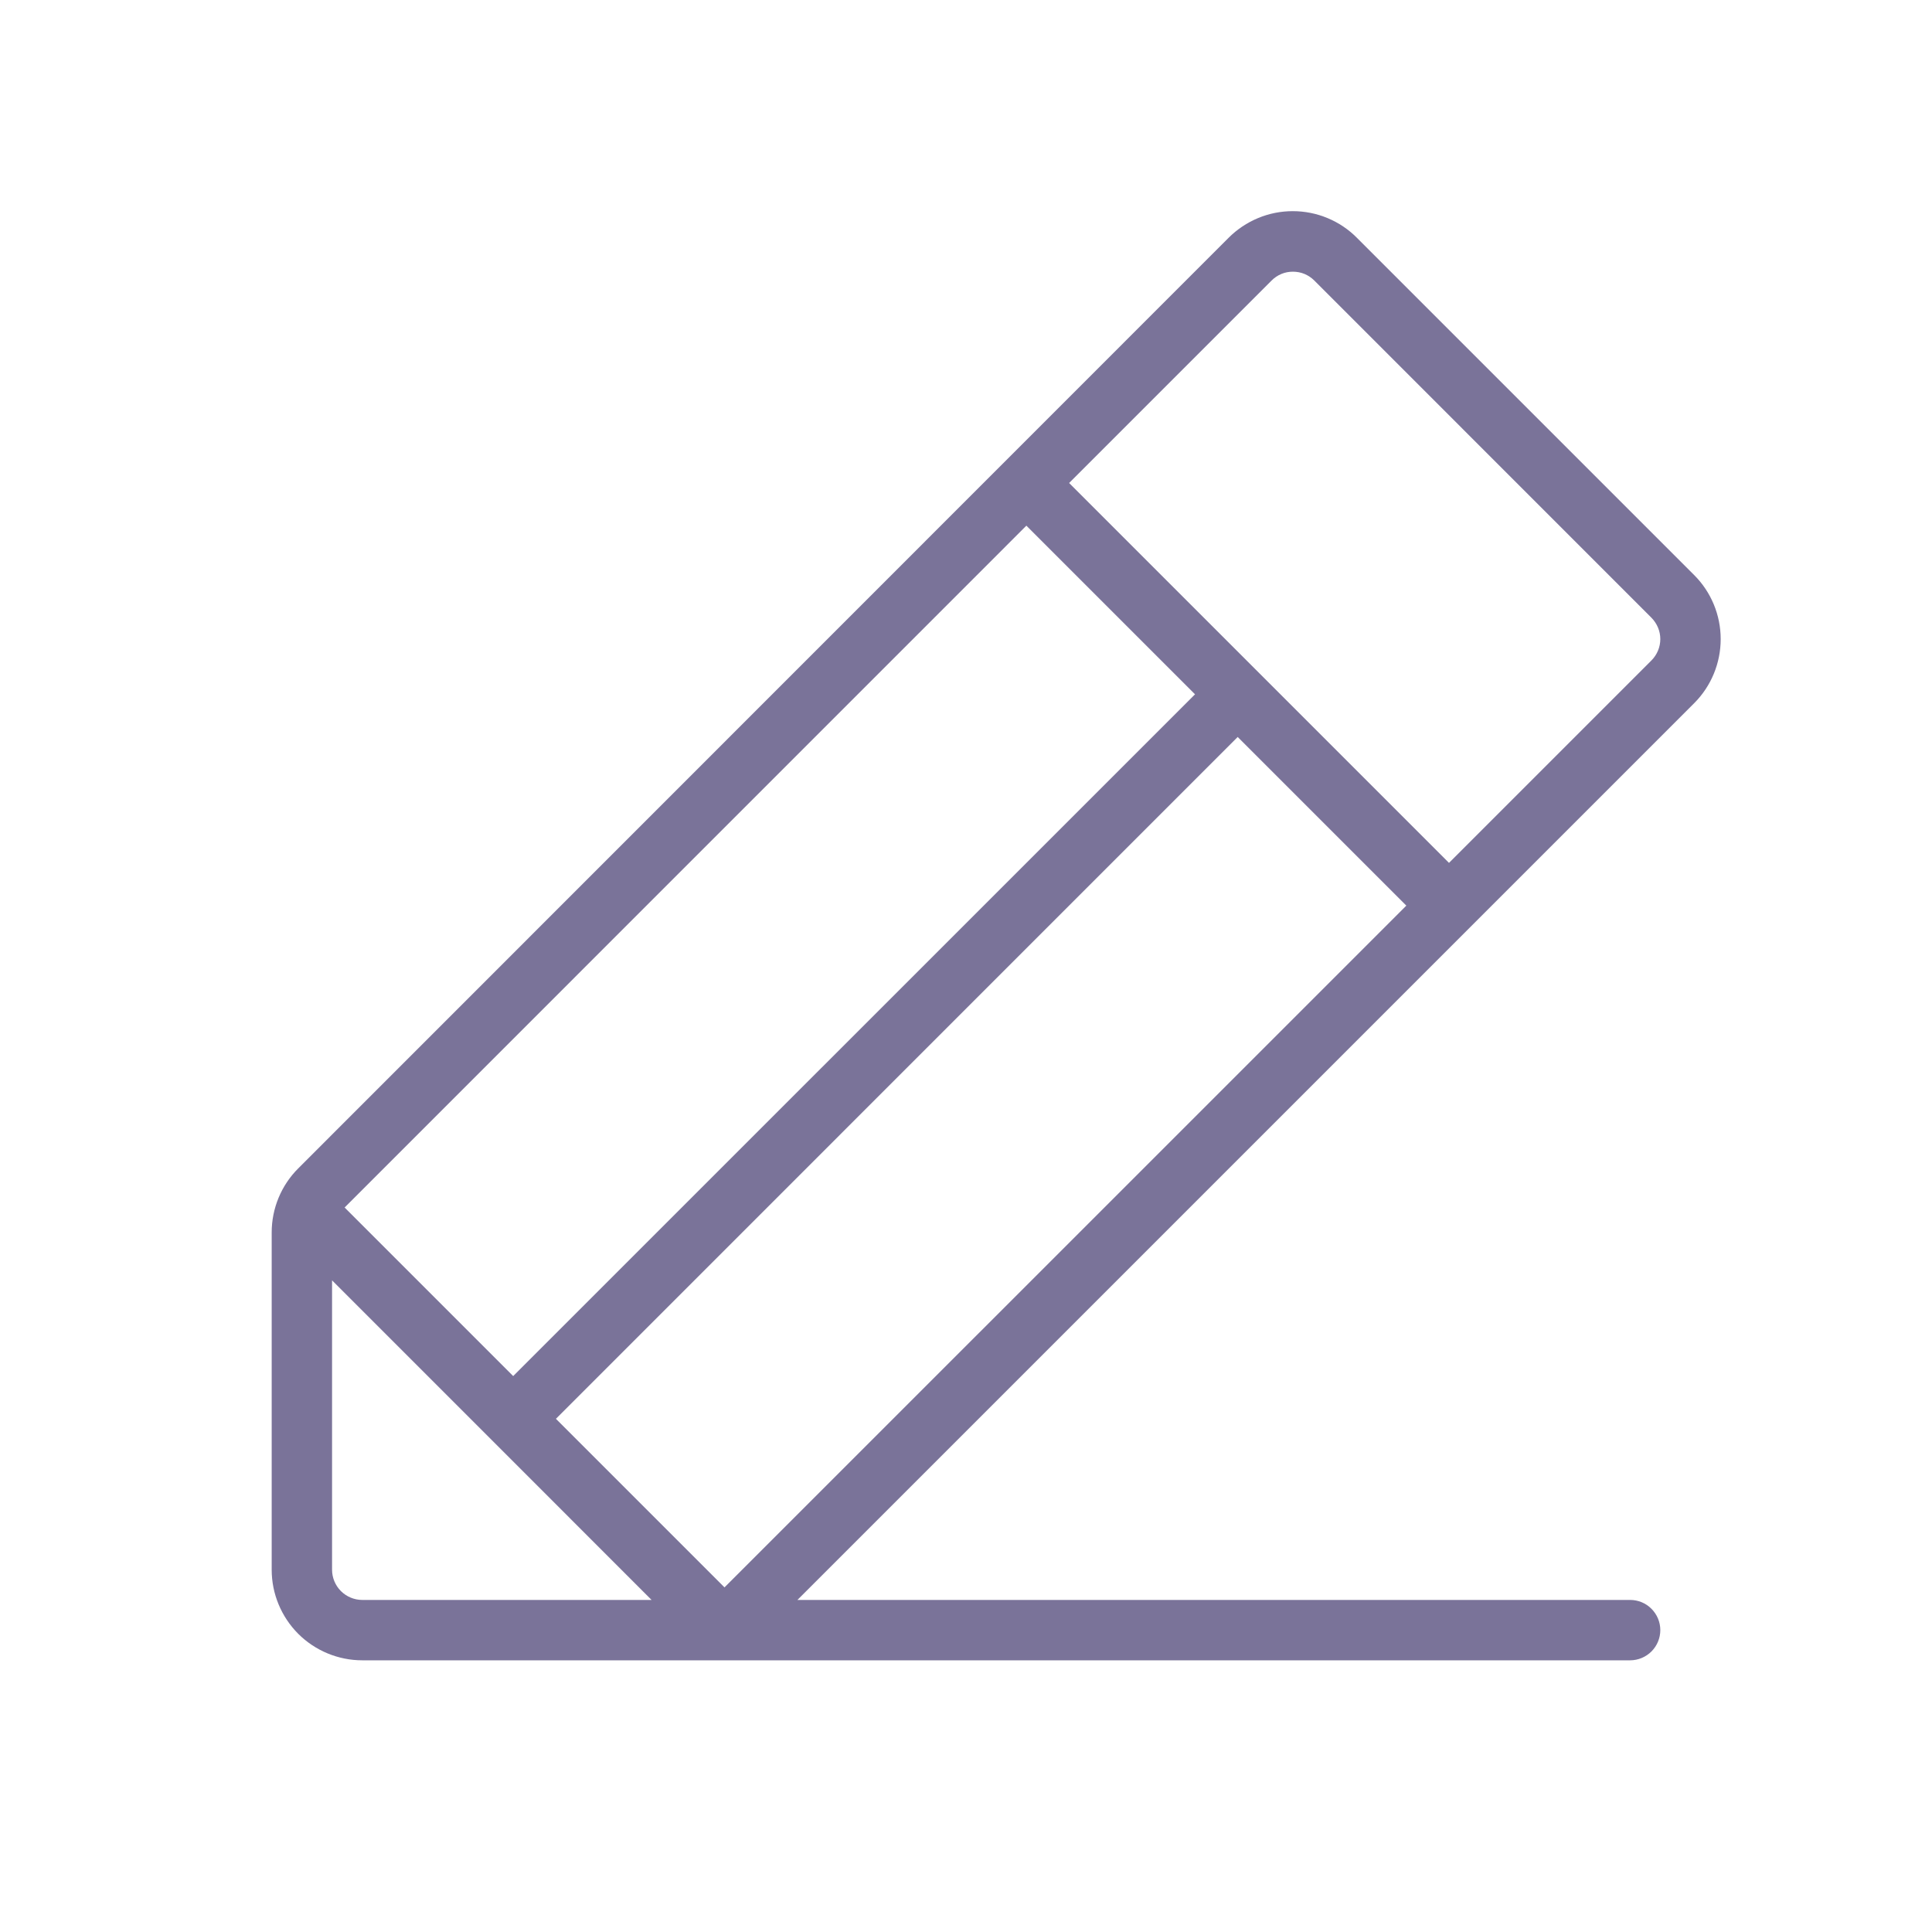 <svg width="24" height="24" viewBox="0 0 24 24" fill="none" xmlns="http://www.w3.org/2000/svg">
<g clip-path="url(#clip0_523_13278)">
<path d="M21.046 7.144L16.856 2.954C16.752 2.849 16.628 2.766 16.491 2.709C16.354 2.652 16.207 2.623 16.059 2.623C15.911 2.623 15.765 2.652 15.628 2.709C15.491 2.766 15.367 2.849 15.262 2.954L3.704 14.515C3.493 14.726 3.375 15.012 3.375 15.31V19.5C3.375 19.798 3.494 20.084 3.704 20.295C3.915 20.506 4.202 20.625 4.5 20.625H20.25C20.349 20.625 20.445 20.585 20.515 20.515C20.585 20.445 20.625 20.349 20.625 20.25C20.625 20.15 20.585 20.055 20.515 19.985C20.445 19.914 20.349 19.875 20.25 19.875H9.906L21.046 8.735C21.257 8.524 21.375 8.237 21.375 7.939C21.375 7.641 21.257 7.355 21.046 7.144ZM6.906 17.625L15.375 9.155L17.47 11.25L9 19.719L6.906 17.625ZM6.375 17.094L4.281 15L12.75 6.53L14.845 8.625L6.375 17.094ZM4.125 19.5V15.905L6.11 17.89L8.094 19.875H4.5C4.401 19.875 4.305 19.835 4.235 19.765C4.165 19.695 4.125 19.599 4.125 19.5ZM20.515 8.204L18 10.719L13.281 6L15.796 3.485C15.831 3.45 15.872 3.422 15.918 3.403C15.963 3.384 16.012 3.375 16.061 3.375C16.11 3.375 16.159 3.384 16.205 3.403C16.25 3.422 16.292 3.45 16.327 3.485L20.515 7.674C20.585 7.745 20.625 7.84 20.625 7.939C20.625 8.038 20.585 8.134 20.515 8.204Z" fill="#7A7399"/>
</g>
<defs>
<clipPath id="clip0_523_13278">
<rect width="24" height="24" fill="white"/>
</clipPath>
</defs>
</svg>
